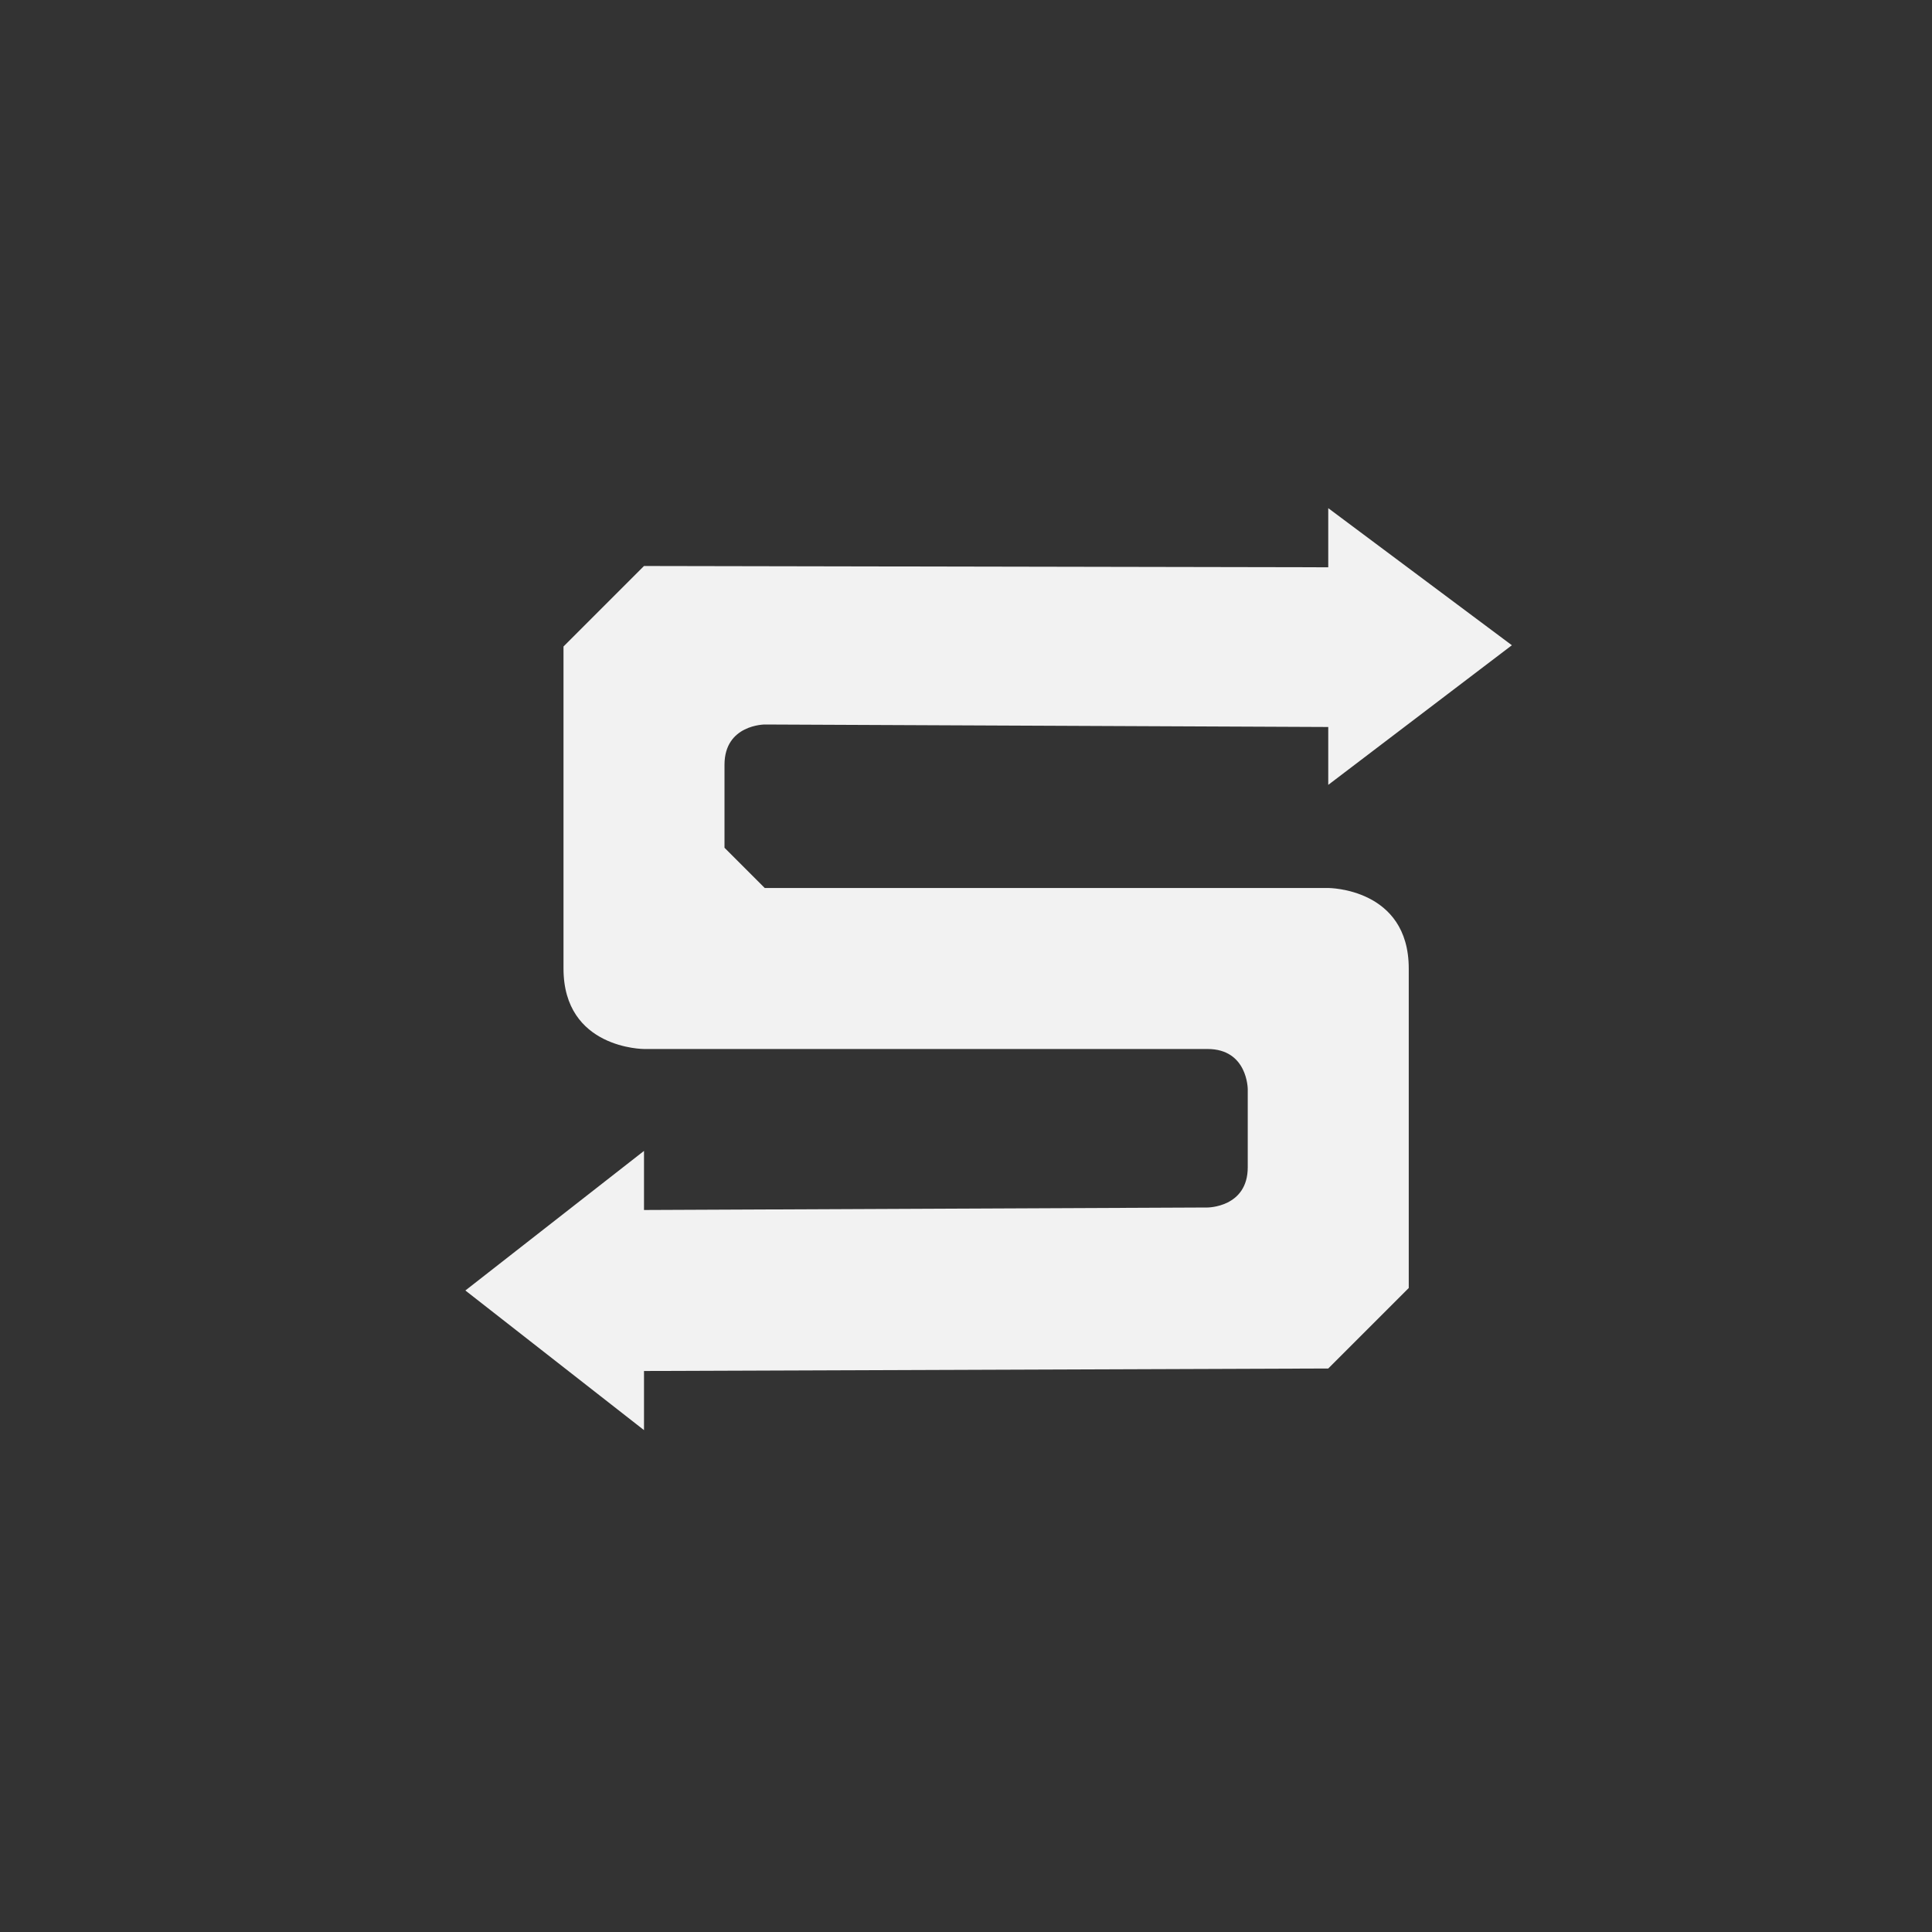 <!-- color: #487ce3 -->
<svg xmlns="http://www.w3.org/2000/svg" xmlns:xlink="http://www.w3.org/1999/xlink" width="48px" height="48px" viewBox="0 0 48 48" version="1.1">
<rect x="0" y="0" width="48" height="48" fill="#333333" stroke="none"/>
<g id="surface1">
<path style=" stroke:none;fill-rule:nonzero;fill:rgb(94.902%,94.902%,94.902%);fill-opacity:1;" d="M 33 12.625 L 33 14.094 L 16 14.062 L 14 16.062 L 14 24.062 C 14 26.062 16 26.062 16 26.062 L 30 26.062 C 31 26.062 31 27.062 31 27.062 L 31 29 C 31 30 30 30 30 30 L 16 30.062 L 16 28.594 L 11.562 32.062 L 16 35.531 L 16 34.062 L 33 34 L 35 32 L 35 24.062 C 35 22.062 33 22.062 33 22.062 L 19 22.062 L 18 21.062 L 18 19 C 18 18 19 18 19 18 L 33 18.062 L 33 19.5 L 37.562 16.031 M 33 12.625 "/>
</g>
</svg>
